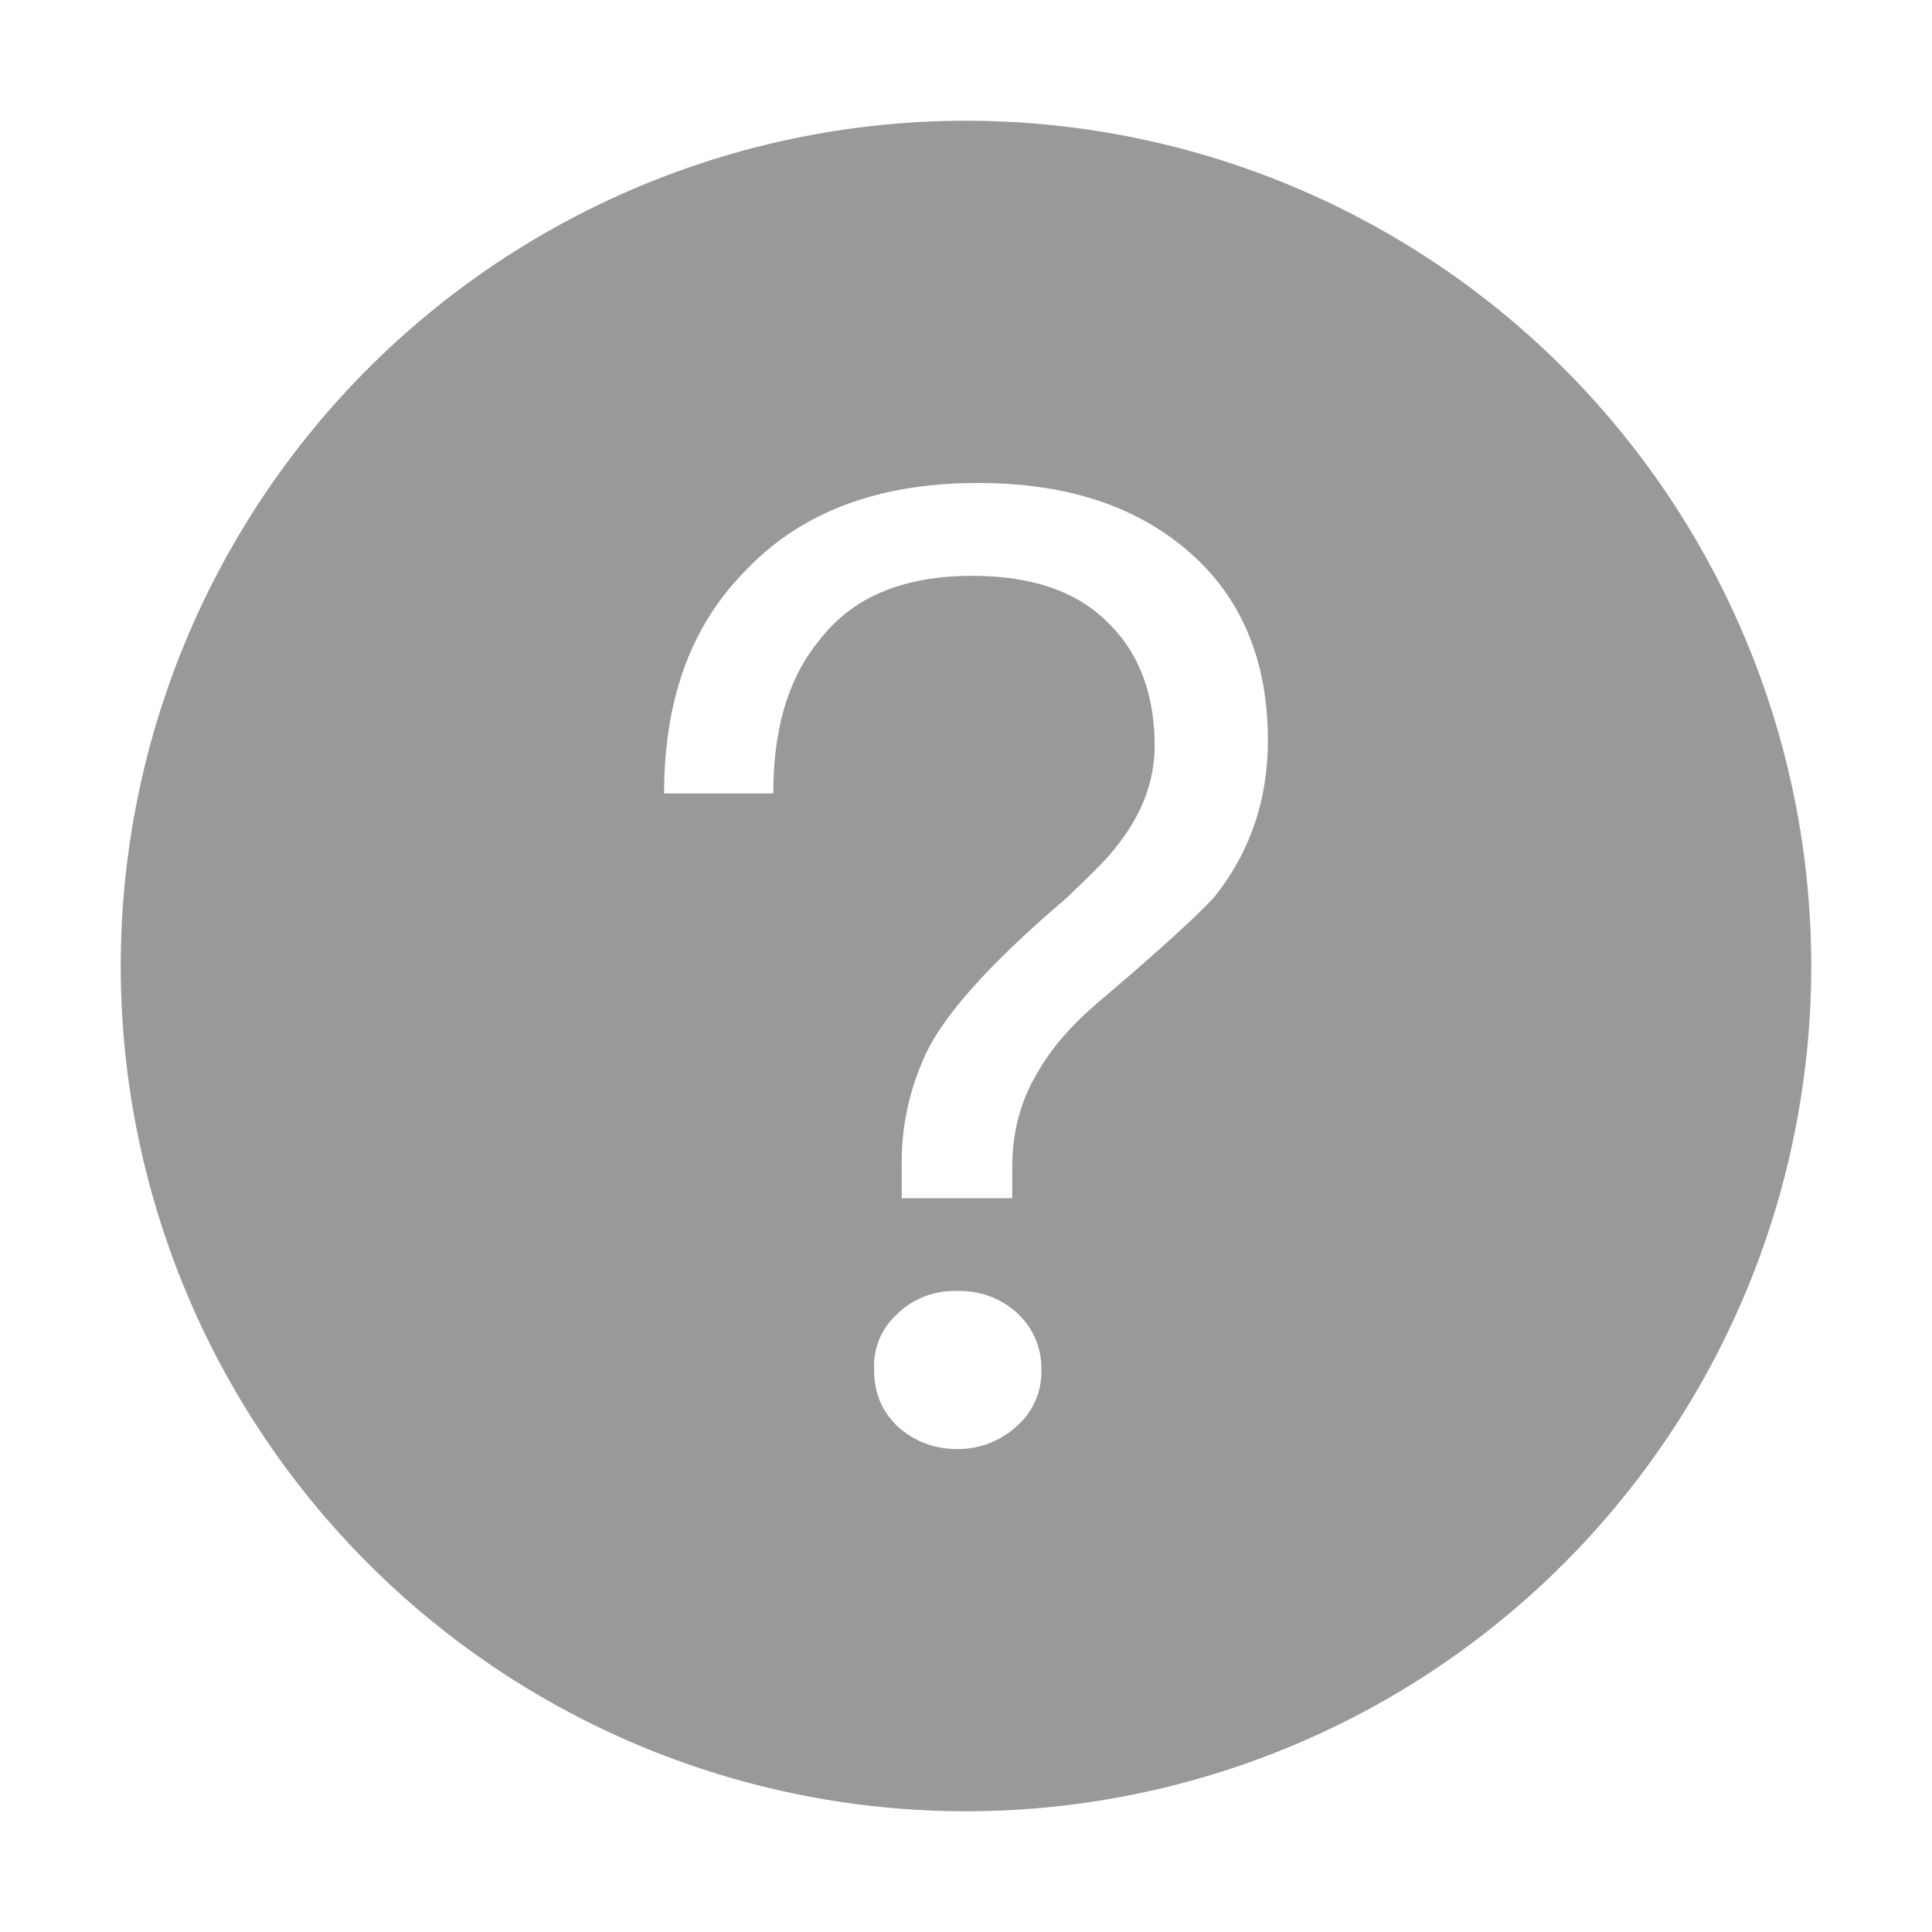 <svg width="16" height="16" xmlns="http://www.w3.org/2000/svg"><path d="M8 1a7 7 0 017 7 7 7 0 01-7 7 7 7 0 01-7-7 7 7 0 017-7zm-.074 9.692a.67.67 0 00-.492.187.578.578 0 00-.195.462c0 .186.057.34.195.472a.716.716 0 00.492.187.717.717 0 00.492-.187.595.595 0 00.206-.472.617.617 0 00-.195-.462.696.696 0 00-.503-.187zM8.097 4c-.824 0-1.464.242-1.922.725-.458.462-.675 1.077-.675 1.846h.904c0-.538.126-.956.377-1.263.275-.363.698-.539 1.27-.539.481 0 .859.121 1.122.385.251.242.389.582.389 1.022 0 .308-.115.593-.343.868-.07.088-.206.22-.39.396-.617.527-.995.945-1.155 1.274a2.112 2.112 0 00-.206.956v.253h.915V9.67c0-.296.069-.56.218-.802.114-.198.286-.395.537-.604.504-.429.813-.715.927-.846.286-.363.435-.792.435-1.286 0-.66-.217-1.176-.64-1.55C9.412 4.187 8.83 4 8.096 4z" fill="#999" fill-rule="evenodd"/></svg>